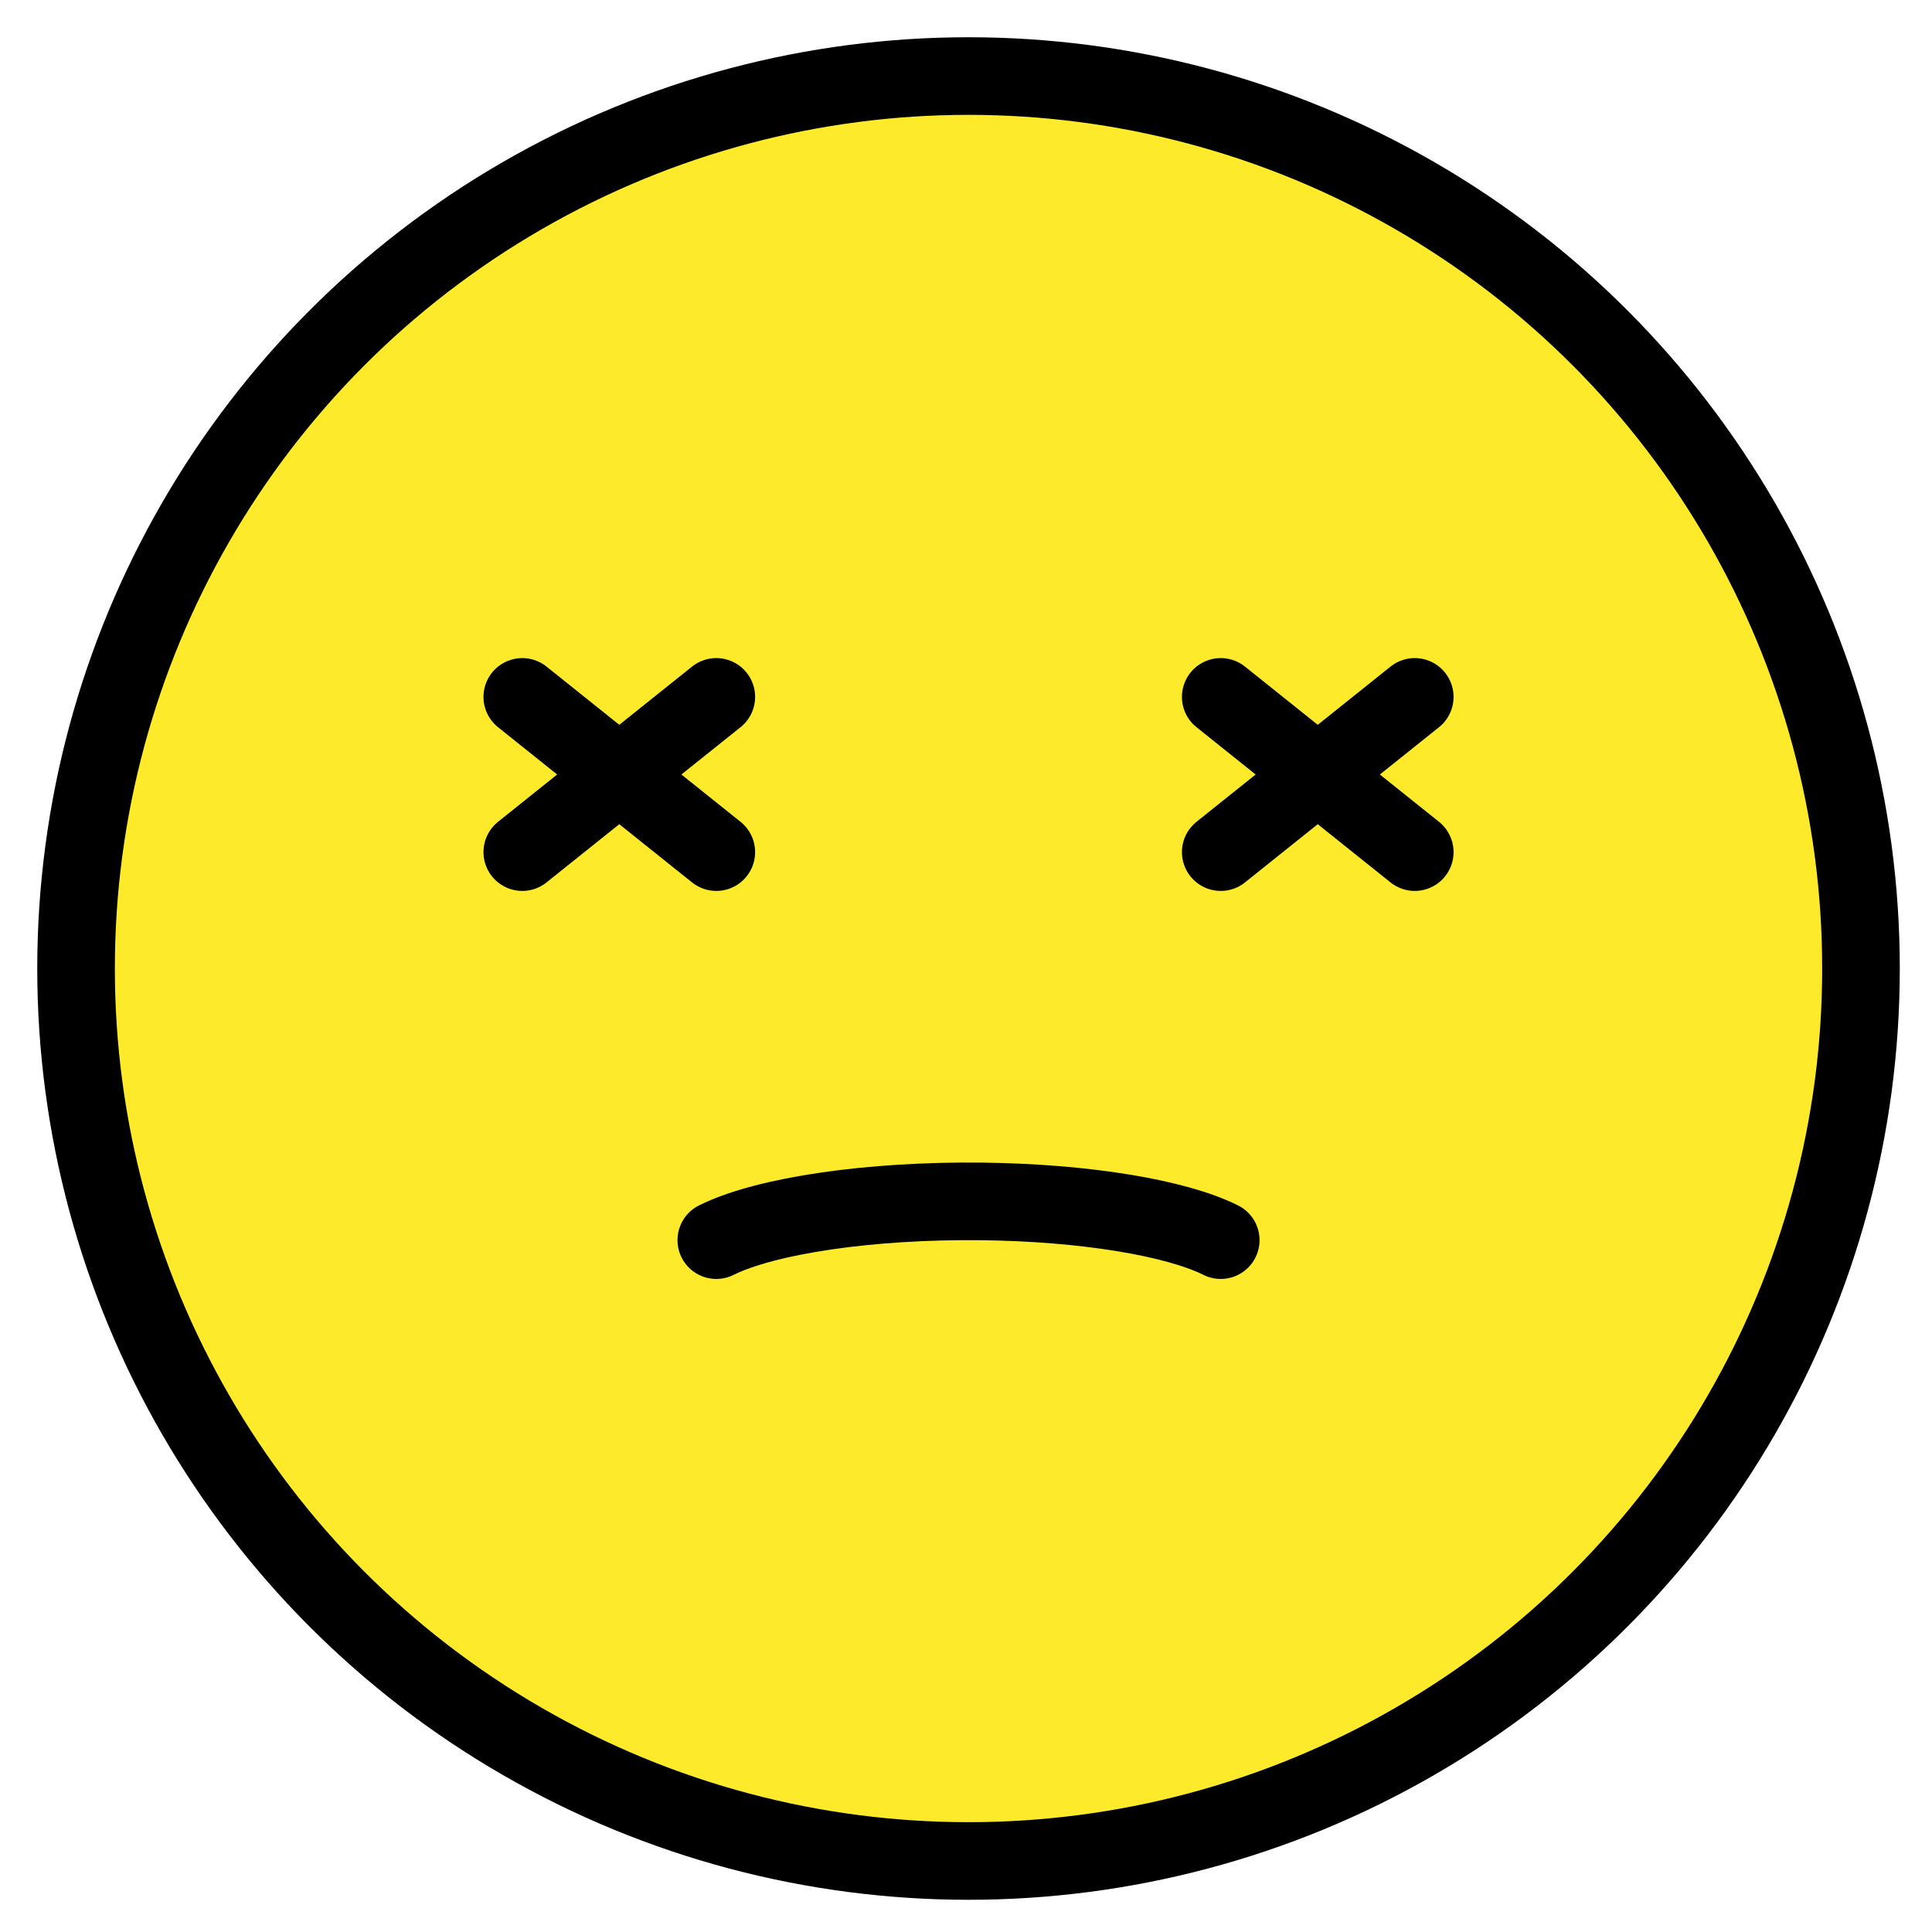 <svg xmlns="http://www.w3.org/2000/svg" role="img" viewBox="11.04 11.04 49.79 49.79"><title>1F635.svg</title><path fill="#FCEA2B" d="M36 13c-12.682 0-23 10.318-23 23 0 12.682 10.318 23 23 23 12.682 0 23-10.318 23-23 0-12.682-10.318-23-23-23z"/><g fill="none" stroke="#000" stroke-miterlimit="10" stroke-width="2"><circle cx="36" cy="36" r="23"/><path stroke-linecap="round" stroke-linejoin="round" d="M29.5 43c1.284-.638 3.985-1.031 6.842-.998 2.623.03 4.99.415 6.158.998m5-14l-5 4m0-4l5 4m-18-4l-5 4m0-4l5 4"/></g></svg>